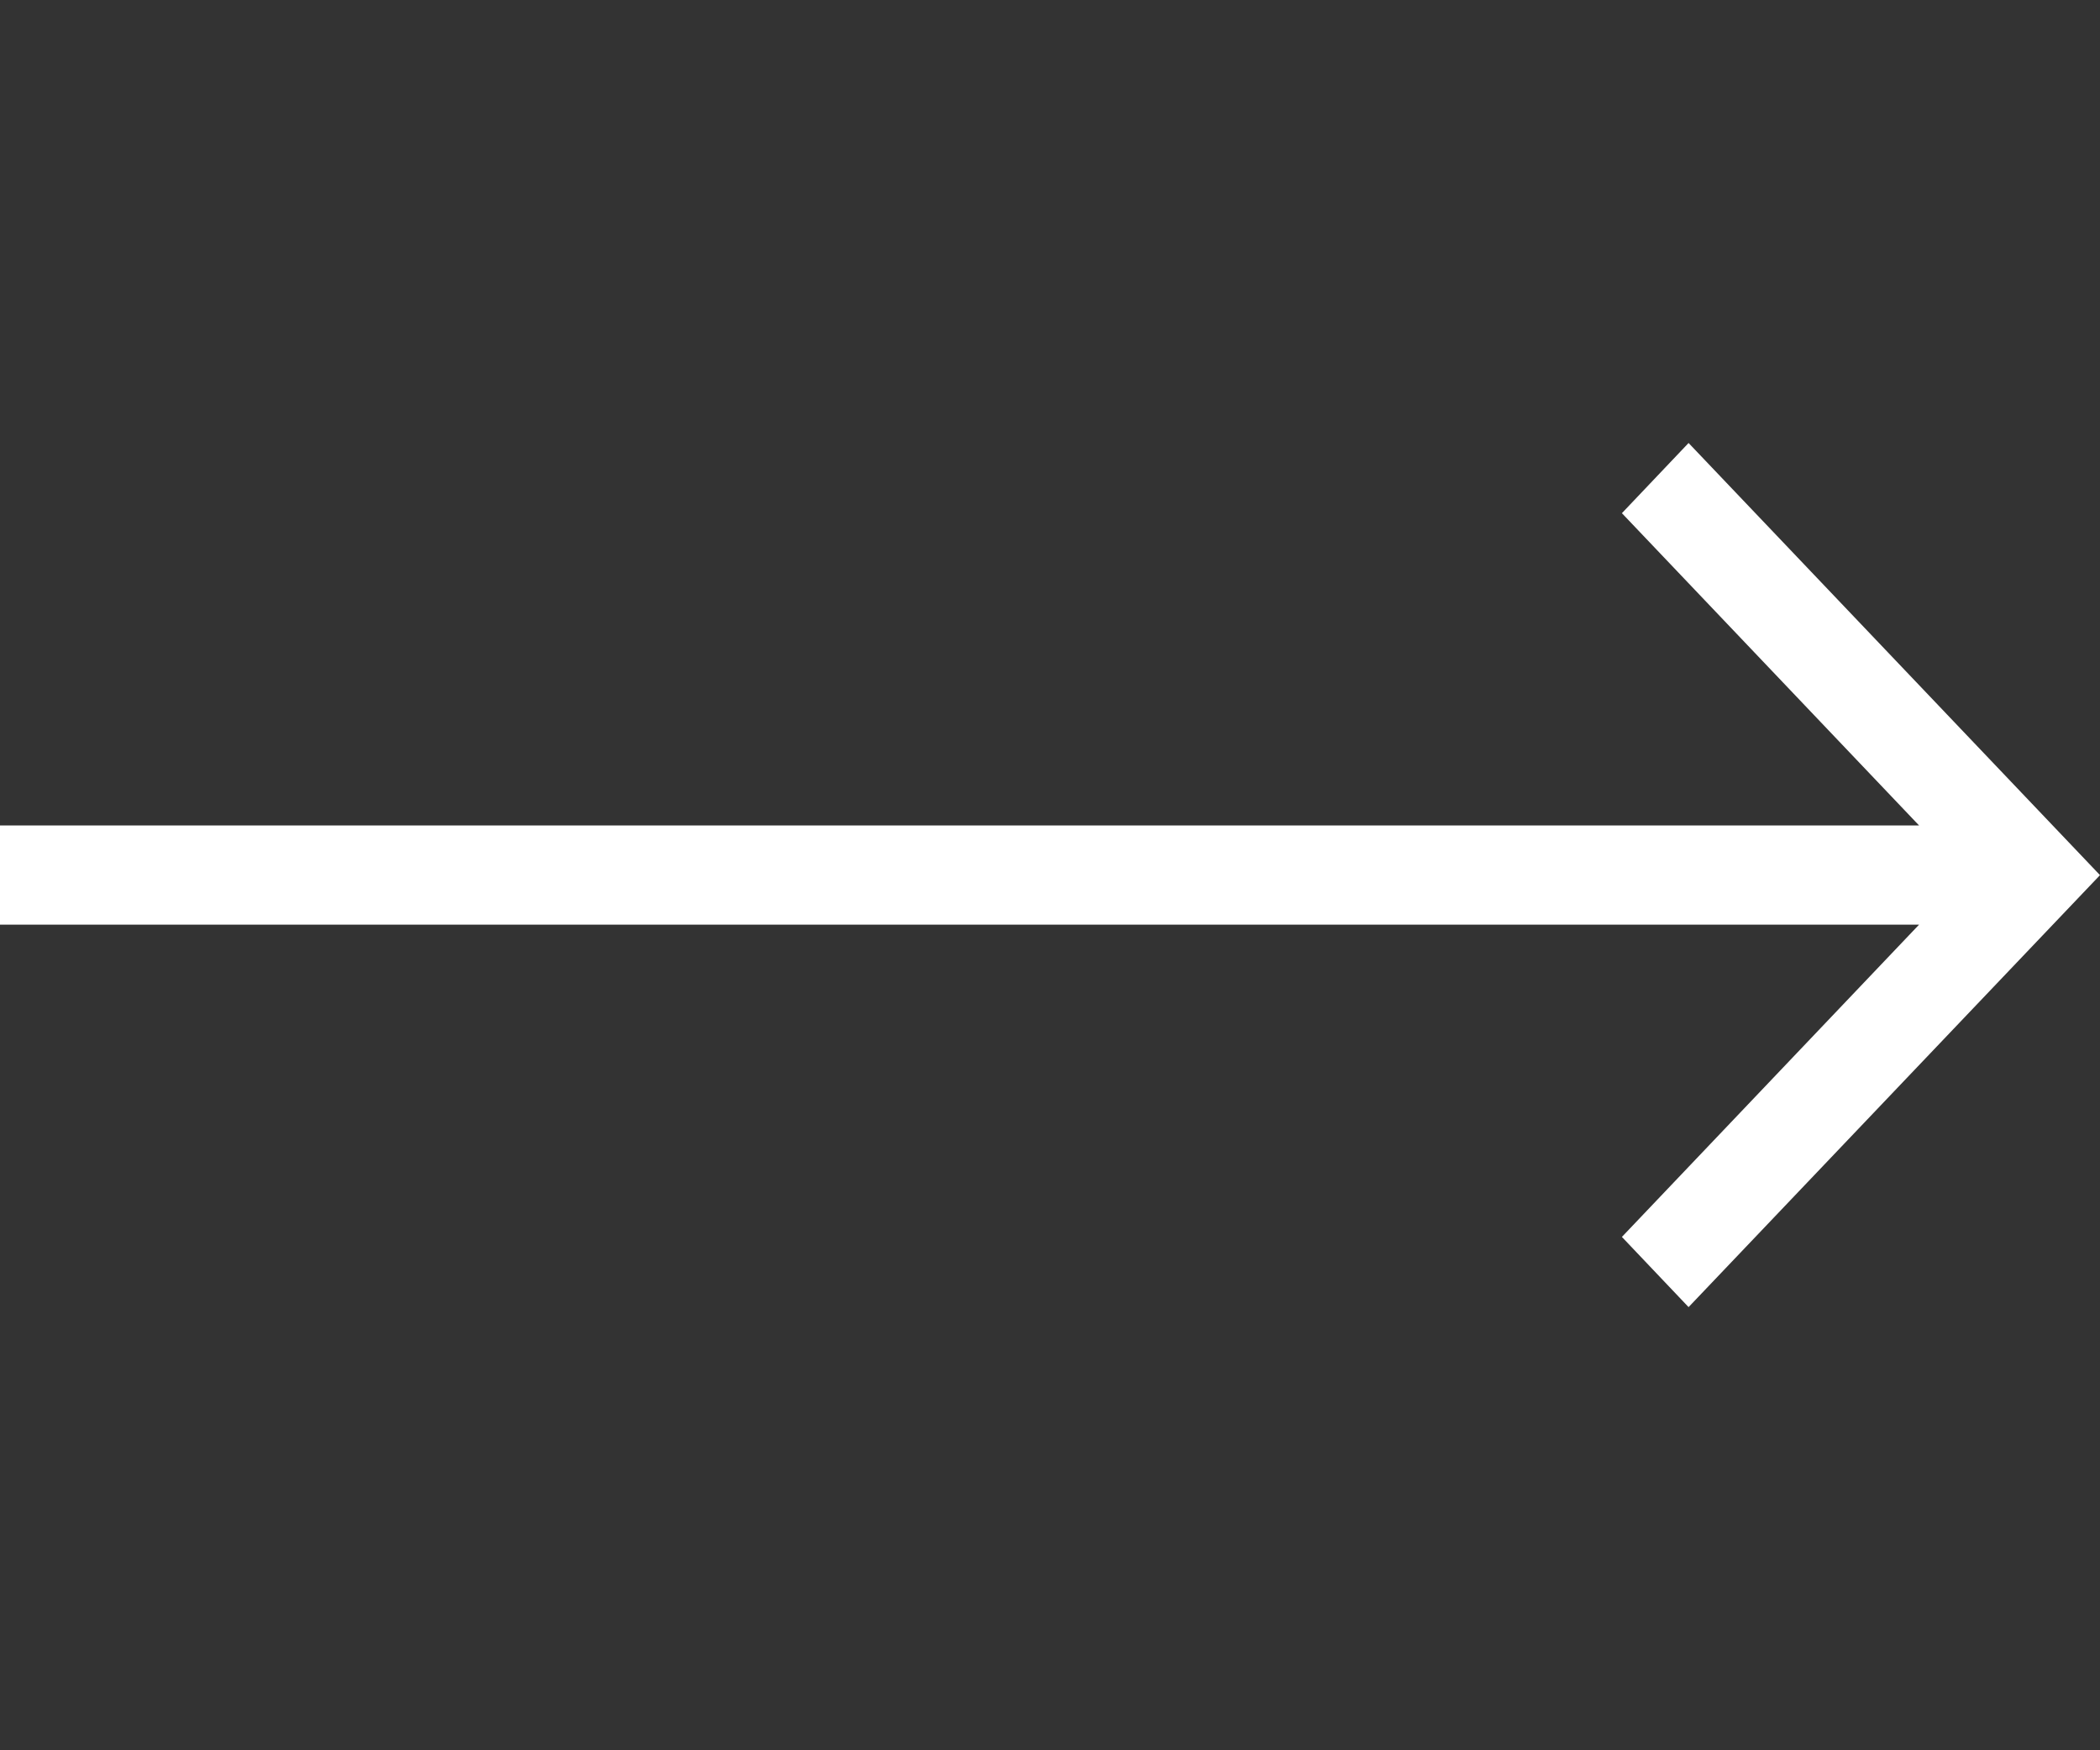 <svg width="12" height="10" viewBox="0 0 12 10" fill="none" xmlns="http://www.w3.org/2000/svg">
<rect x="0" y="0" width="12" height="10" fill="#333333" stroke="none"/>
<g clip-path="url(#clip0_296_8272)">
<path d="M9.649 2.531L9.268 2.932L10.966 4.716H0V5.283H10.966L9.268 7.067L9.649 7.468L12 5L9.649 2.531Z" fill="white"/>
</g>
<defs>
<clipPath id="clip0_296_8272">
<rect width="12" height="9" fill="white" transform="translate(0 0.5)"/>
</clipPath>
</defs>
</svg>

